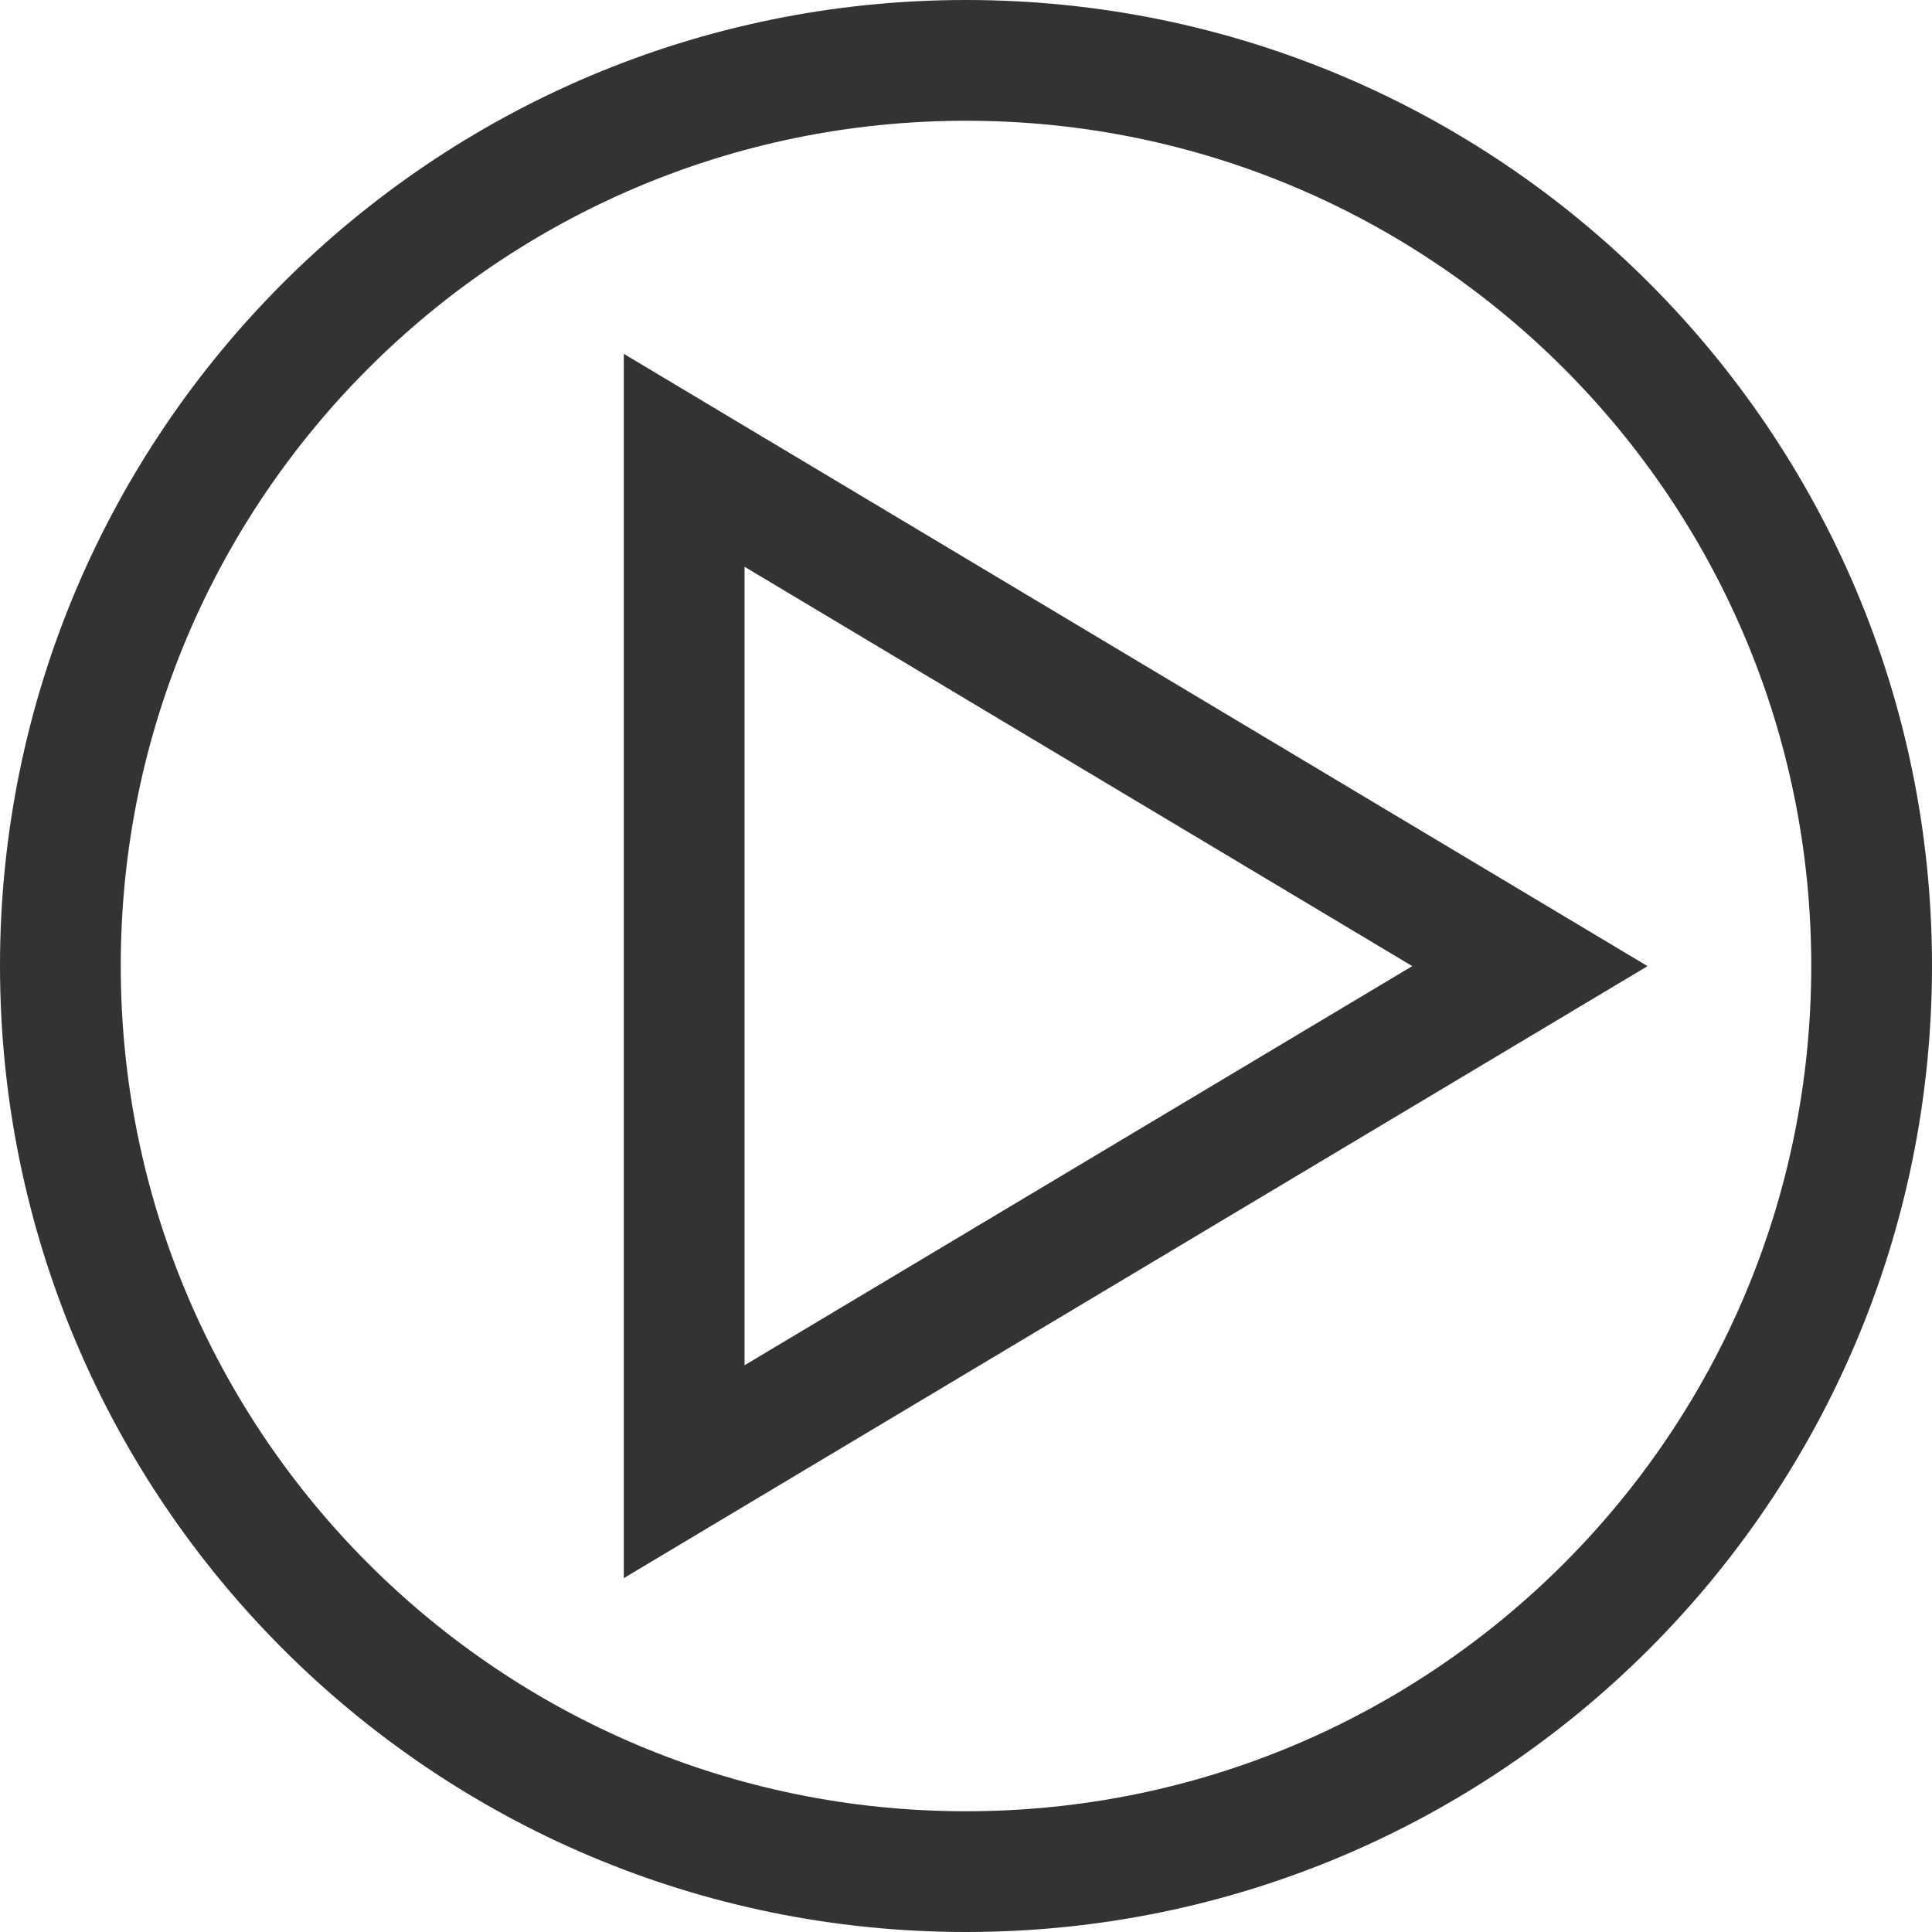 <?xml version="1.0" encoding="utf-8"?>
<!-- Generator: Adobe Illustrator 15.0.0, SVG Export Plug-In . SVG Version: 6.00 Build 0)  -->
<!DOCTYPE svg PUBLIC "-//W3C//DTD SVG 1.1//EN" "http://www.w3.org/Graphics/SVG/1.1/DTD/svg11.dtd">
<svg version="1.1" id="Layer_1" xmlns:x="http://ns.adobe.com/Extensibility/1.0/" xmlns:i="http://ns.adobe.com/AdobeIllustrator/10.0/" xmlns:graph="http://ns.adobe.com/Graphs/1.0/"
	 xmlns="http://www.w3.org/2000/svg" xmlns:xlink="http://www.w3.org/1999/xlink" x="0px" y="0px" width="16px" height="16px"
	 viewBox="0 0 16 16" enable-background="new 0 0 16 16" xml:space="preserve" preserveAspectRatio="none">
	<g>
		<path fill="none" stroke="#333333" d="M-6.457,11.688h-8.199c-1.877,0-3.4,1.6-3.4,3.572v7.855c0,1.974,1.523,3.572,3.4,3.572
			h8.199c1.878,0,3.4-1.599,3.4-3.572v-7.855C-3.057,13.288-4.579,11.688-6.457,11.688z"/>
	</g>
	<path fill="none" stroke="#333333" stroke-miterlimit="10" d="M-5.019,21.741l-2.52-2.552l2.365-2.397
		c0.496-0.503,0.496-1.318,0-1.82c-0.496-0.504-1.301-0.504-1.797,0l-2.365,2.397l-2.52-2.555c-0.496-0.503-1.3-0.503-1.797,0
		c-0.496,0.503-0.496,1.318,0,1.821l2.521,2.554l-2.365,2.396c-0.496,0.503-0.496,1.318,0,1.821
		c0.248,0.252,0.575,0.377,0.898,0.377c0.324,0,0.65-0.125,0.898-0.377l2.363-2.396l2.52,2.553
		c0.248,0.252,0.574,0.378,0.898,0.378s0.65-0.126,0.898-0.378C-4.522,23.061-4.522,22.244-5.019,21.741z"/>
	<g>
		<path fill="none" stroke="#333333" stroke-miterlimit="10" d="M22.496,111.265h-0.761l-0.538-1.487
			c0-0.2-0.162-0.361-0.361-0.361h-4.133c-0.199,0-0.361,0.161-0.361,0.361l-0.538,1.487h-1.468v-0.817
			c0-0.2-0.162-0.362-0.361-0.362h-2.291c-0.199,0-0.361,0.162-0.361,0.362v0.817h-1.196c-0.744,0-1.307,0.652-1.307,1.461
			l-0.001,7.755c-0.001,0.809,0.815,1.525,1.562,1.525h12.066c0.744-0.001,1.37-0.616,1.371-1.425l0.001-7.846
			C23.819,111.928,23.24,111.263,22.496,111.265z"/>
		<g>
			<circle fill="none" stroke="#333333" stroke-miterlimit="10" cx="18.563" cy="116.765" r="3.304"/>
			<circle fill="none" stroke="#333333" stroke-miterlimit="10" cx="18.563" cy="116.766" r="1.551"/>
		</g>
	</g>
	<path fill="none" stroke="#333333" d="M15.5,7.998c0,4.145-3.357,7.502-7.5,7.502c-4.141,0-7.5-3.357-7.5-7.502
		C0.5,3.859,3.859,0.5,8,0.5C12.143,0.5,15.5,3.859,15.5,7.998z"/>
	<g>
		<g>
			<polygon fill="none" stroke="#333333" stroke-miterlimit="10" points="5.666,12.188 12.67,8.001 5.666,3.812 				"/>
		</g>
	</g>
	<g>
		<path fill="none" stroke="#333333" stroke-miterlimit="10" d="M83.006-12.128l-9.834-0.007c-0.667,0-1.172,0.588-1.172,1.313
			l-0.001,1.809h-1.424v-0.885c0-0.174-0.141-0.313-0.313-0.313h-0.757c-0.173,0-0.313,0.14-0.313,0.313v4.791
			c0,0.174,0.141,0.314,0.313,0.314h0.757c0.173,0,0.313-0.141,0.313-0.314v-1.11h1.424v1.72c-0.001,0.726,0.731,1.368,1.4,1.368
			h9.562c0.667-0.002,1.229-0.554,1.229-1.278l0.001-6.405C84.191-11.537,83.672-12.129,83.006-12.128z"/>
		<path fill="none" stroke="#333333" stroke-miterlimit="10" d="M79.967-4.894c0,0.174-0.141,0.314-0.314,0.314h-5.267
			c-0.173,0-0.313-0.141-0.313-0.314v-2.752c0-0.174,0.141-0.314,0.313-0.314h5.267c0.174,0,0.314,0.141,0.314,0.314V-4.894z"/>
		<circle fill="none" stroke="#333333" stroke-miterlimit="10" cx="81.298" cy="-9.742" r="0.966"/>
	</g>
</svg>
